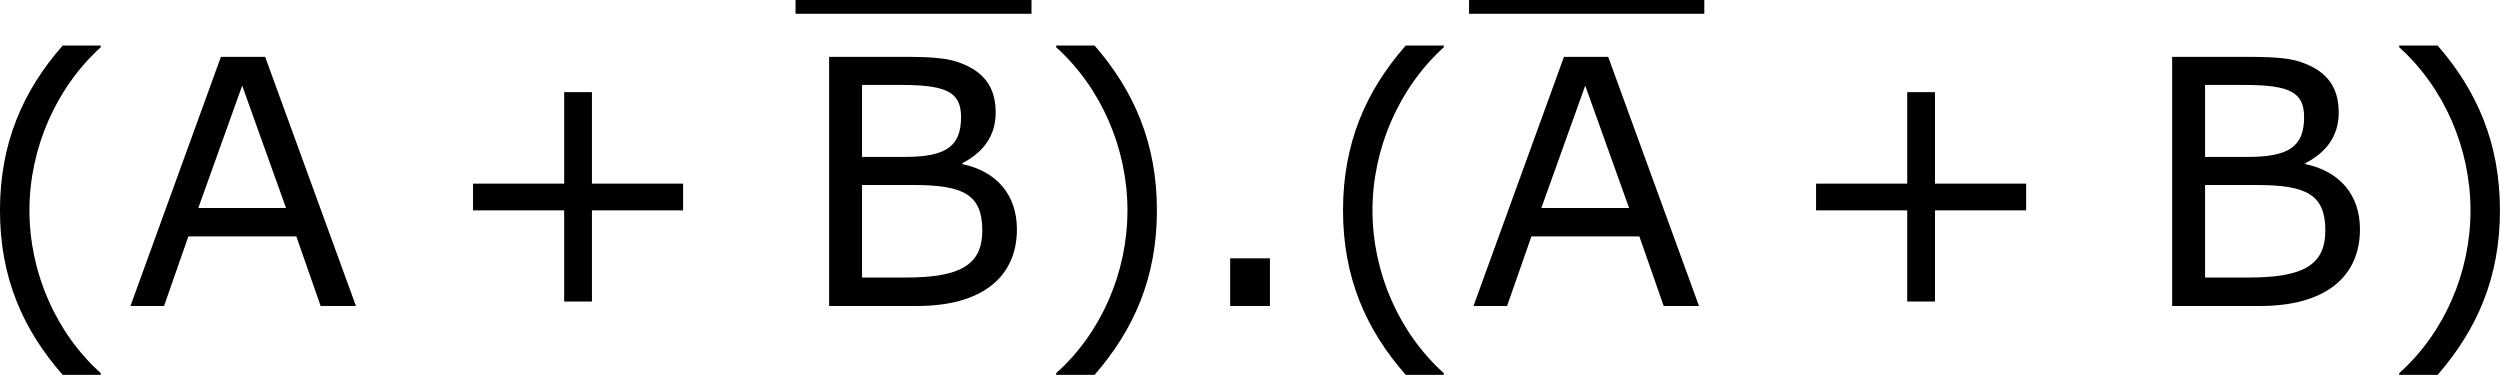 <?xml version='1.0' encoding='UTF-8'?>
<!-- Generated by CodeCogs with dvisvgm 3.2.2 -->
<svg version='1.1' xmlns='http://www.w3.org/2000/svg' xmlns:xlink='http://www.w3.org/1999/xlink' width='98.184pt' height='14.722pt' viewBox='-.243 -.234 98.184 14.722'>
<defs>
<path id='g1-40' d='M4.55 2.394V2.334C3.001 .941 2.072-1.155 2.072-3.323C2.072-5.479 3.001-7.587 4.55-8.992V-9.052H3.228C1.846-7.48 1.048-5.657 1.048-3.323S1.846 .822 3.228 2.394H4.55Z'/>
<path id='g1-41' d='M4.359-3.323C4.359-5.657 3.561-7.48 2.192-9.052H.858V-8.992C2.418-7.587 3.335-5.479 3.335-3.323C3.335-1.155 2.418 .941 .858 2.334V2.394H2.192C3.561 .822 4.359-.989 4.359-3.323Z'/>
<path id='g1-43' d='M8.528-3.323V-4.252H5.36V-7.432H4.395V-4.252H1.227V-3.323H4.395V-.155H5.36V-3.323H8.528Z'/>
<path id='g1-46' d='M2.859 0V-1.656H1.477V0H2.859Z'/>
<path id='g1-65' d='M7.992 0L4.836-8.659H3.299L.155 0H1.322L2.168-2.418H5.92L6.765 0H7.992ZM5.562-3.406H2.513L4.038-7.658L5.562-3.406Z'/>
<path id='g1-66' d='M7.694-2.668C7.694-3.871 6.98-4.681 5.8-4.931V-4.967C6.503-5.324 6.956-5.896 6.956-6.718C6.956-7.444 6.682-7.968 6.051-8.302C5.479-8.599 4.991-8.659 3.728-8.659H1.167V0H4.228C6.444 0 7.694-.977 7.694-2.668ZM5.753-6.563C5.753-5.538 5.217-5.181 3.799-5.181H2.311V-7.682H3.692C5.288-7.682 5.753-7.408 5.753-6.563ZM6.491-2.62C6.491-1.429 5.729-.989 3.835-.989H2.311V-4.204H4.121C5.872-4.204 6.491-3.847 6.491-2.62Z'/>
</defs>
<g id='page1' transform='matrix(1.13 0 0 1.13 -65.175 -62.518)'>
<use x='56.413' y='65.753' xlink:href='#g1-40'/>
<use x='61.841' y='65.753' xlink:href='#g1-65'/>
<use x='72.675' y='65.753' xlink:href='#g1-43'/>
<rect x='85.111' y='55.119' height='.478' width='8.201'/>
<use x='85.111' y='65.753' xlink:href='#g1-66'/>
<use x='93.312' y='65.753' xlink:href='#g1-41'/>
<use x='98.74' y='65.753' xlink:href='#g1-46'/>
<use x='103.091' y='65.753' xlink:href='#g1-40'/>
<rect x='108.519' y='55.119' height='.478' width='8.177'/>
<use x='108.519' y='65.753' xlink:href='#g1-65'/>
<use x='119.353' y='65.753' xlink:href='#g1-43'/>
<use x='131.789' y='65.753' xlink:href='#g1-66'/>
<use x='139.99' y='65.753' xlink:href='#g1-41'/>
</g>
</svg>